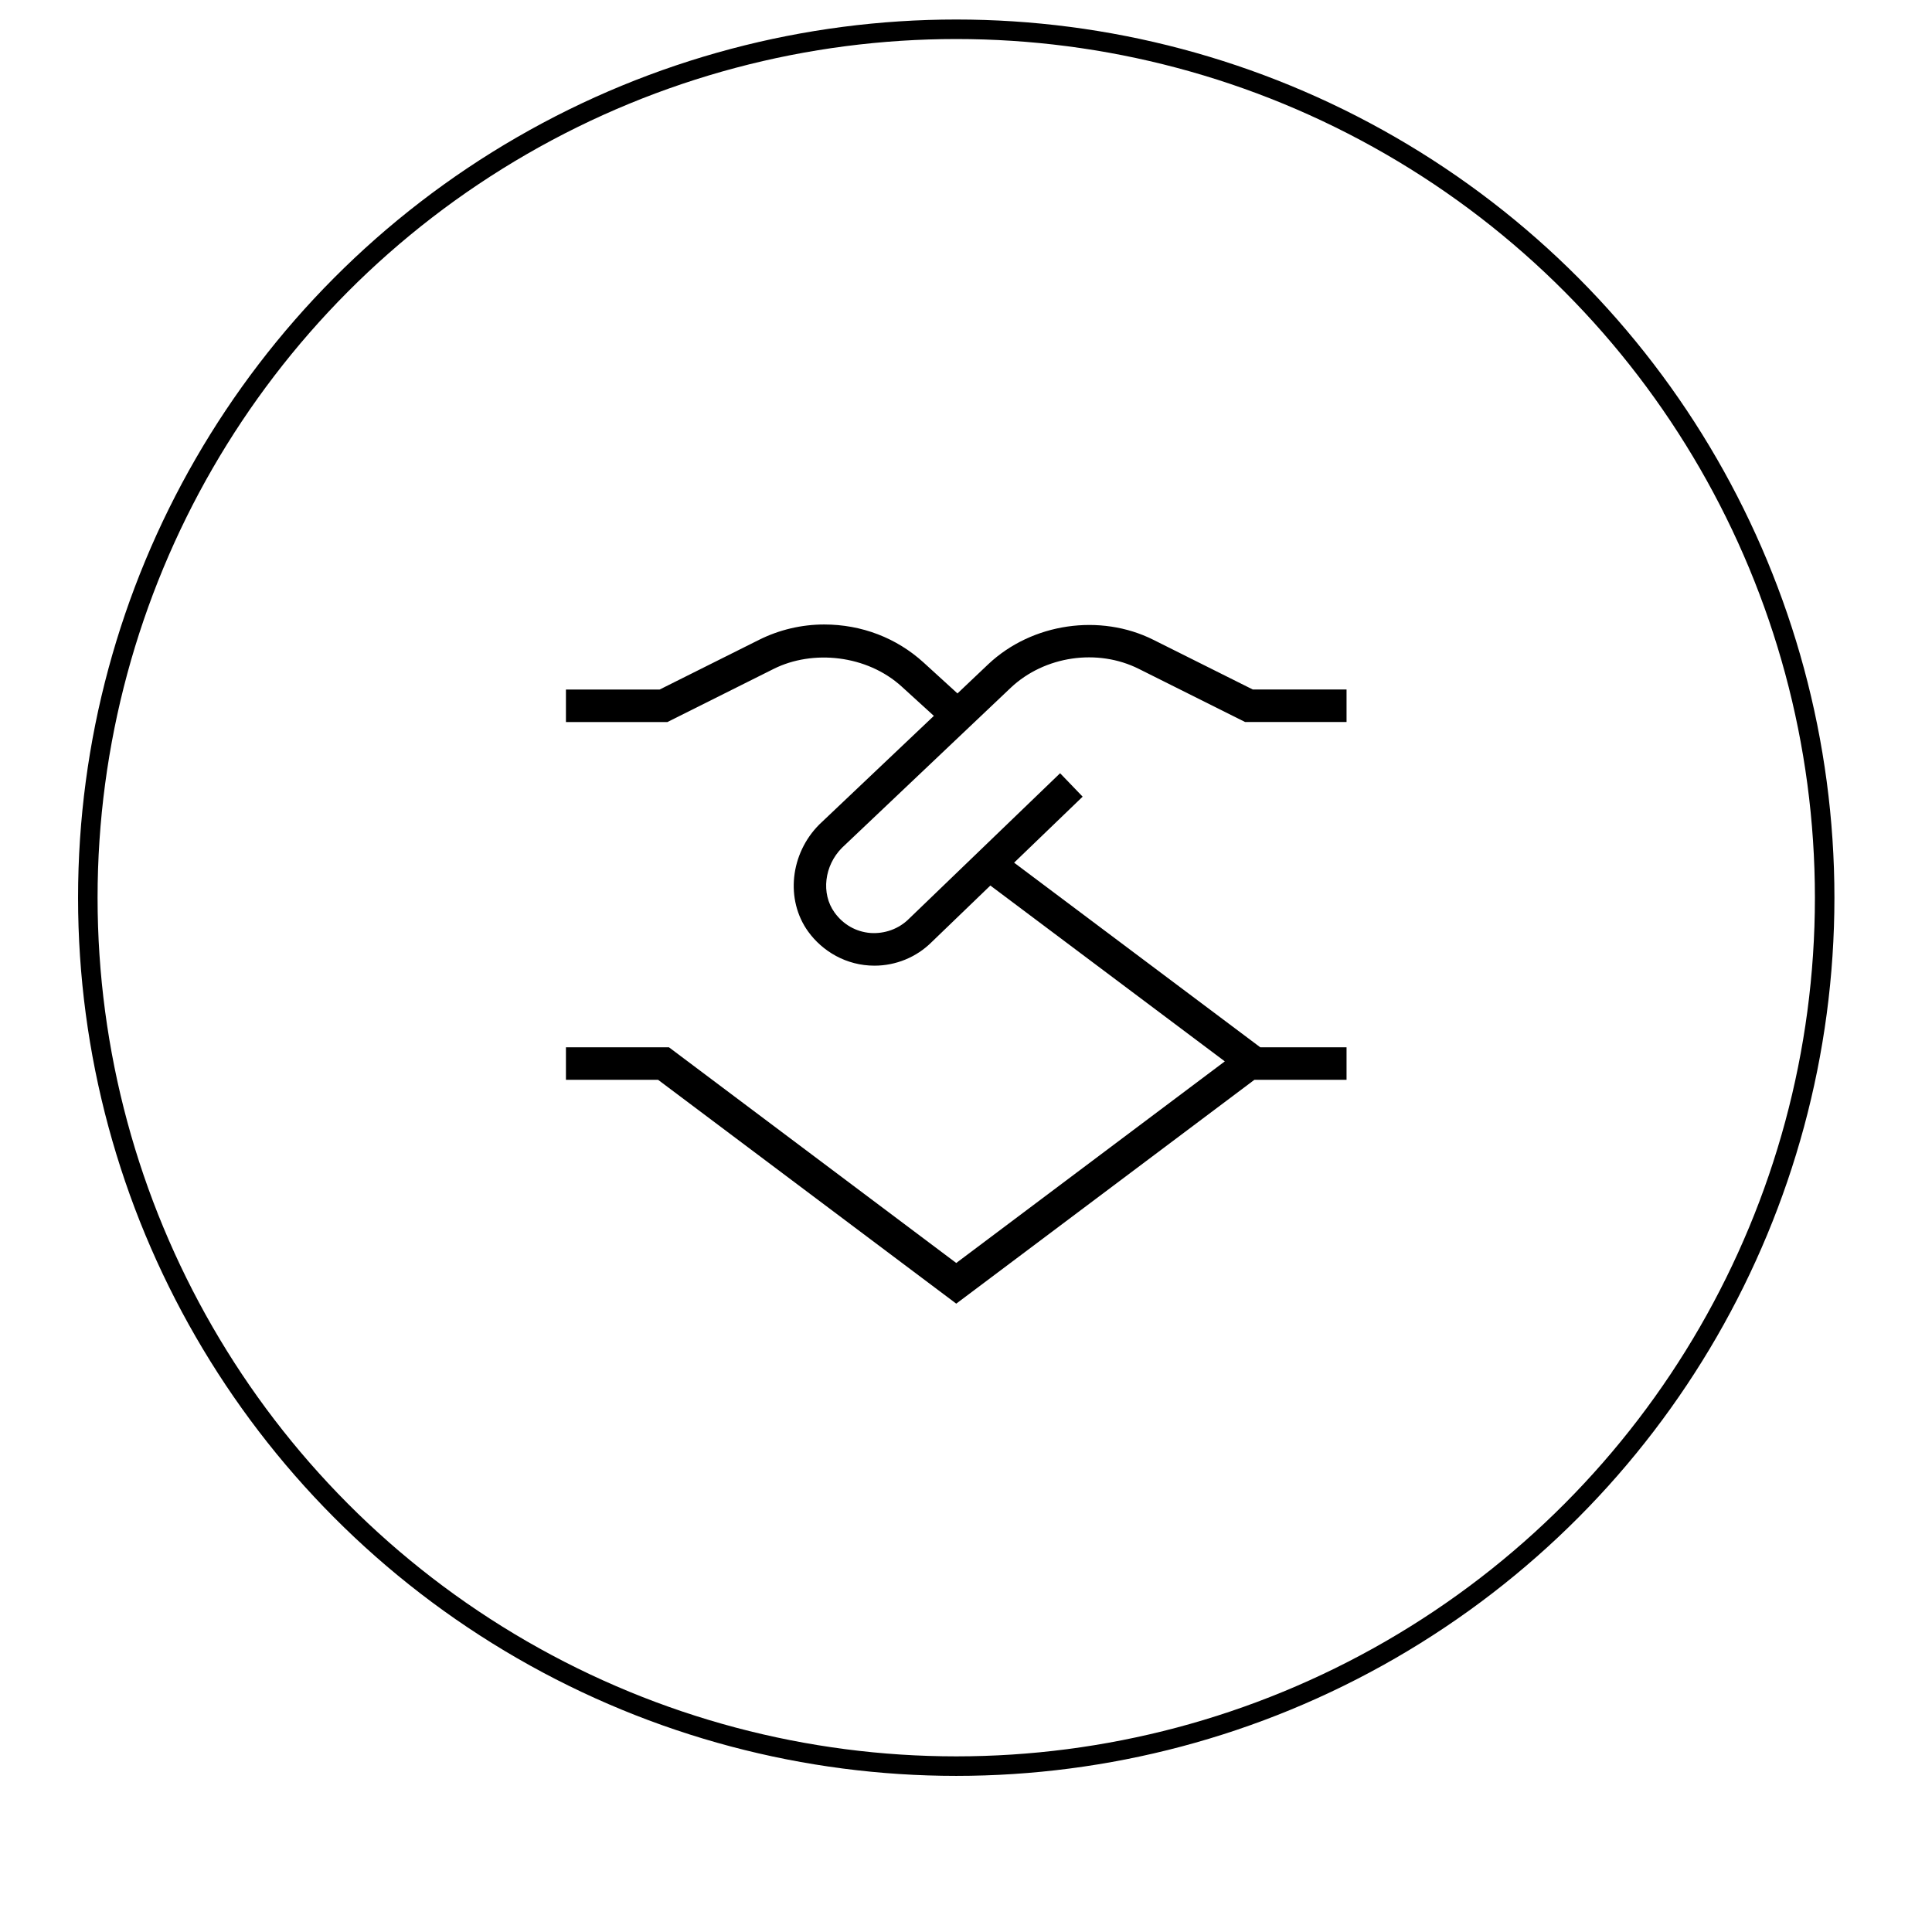 <svg width="90" height="90" viewBox="0 0 99 97" fill="none" xmlns="http://www.w3.org/2000/svg">
<circle cx="49" cy="45" r="44.5" stroke="black"/>
<path d="M51.793 34.242C53.525 32.61 56.24 32.213 58.36 33.277L63.803 35.998H69V34.332H64.197L59.105 31.787C56.377 30.42 52.883 30.927 50.648 33.03L49.063 34.533L47.322 32.945C45.943 31.692 44.158 31 42.232 31C41.077 31 39.922 31.272 38.893 31.788L33.802 34.333H29V36H34.197L39.64 33.278C41.647 32.272 44.422 32.56 46.2 34.177L47.853 35.683L41.988 41.243C40.487 42.743 40.237 45.103 41.41 46.732C42.135 47.738 43.36 48.483 44.808 48.483C45.908 48.483 46.967 48.048 47.742 47.273L50.748 44.377L62.762 53.387L49 63.718L34.278 52.665H29V54.332H33.722L49 65.802L64.278 54.332H69V52.665H64.578L51.965 43.205L55.477 39.823L54.322 38.622L46.575 46.083C46.055 46.603 45.33 46.858 44.603 46.808C43.86 46.748 43.207 46.375 42.763 45.758C42.063 44.785 42.237 43.352 43.15 42.438L51.793 34.242Z" fill="black"/>
</svg>
